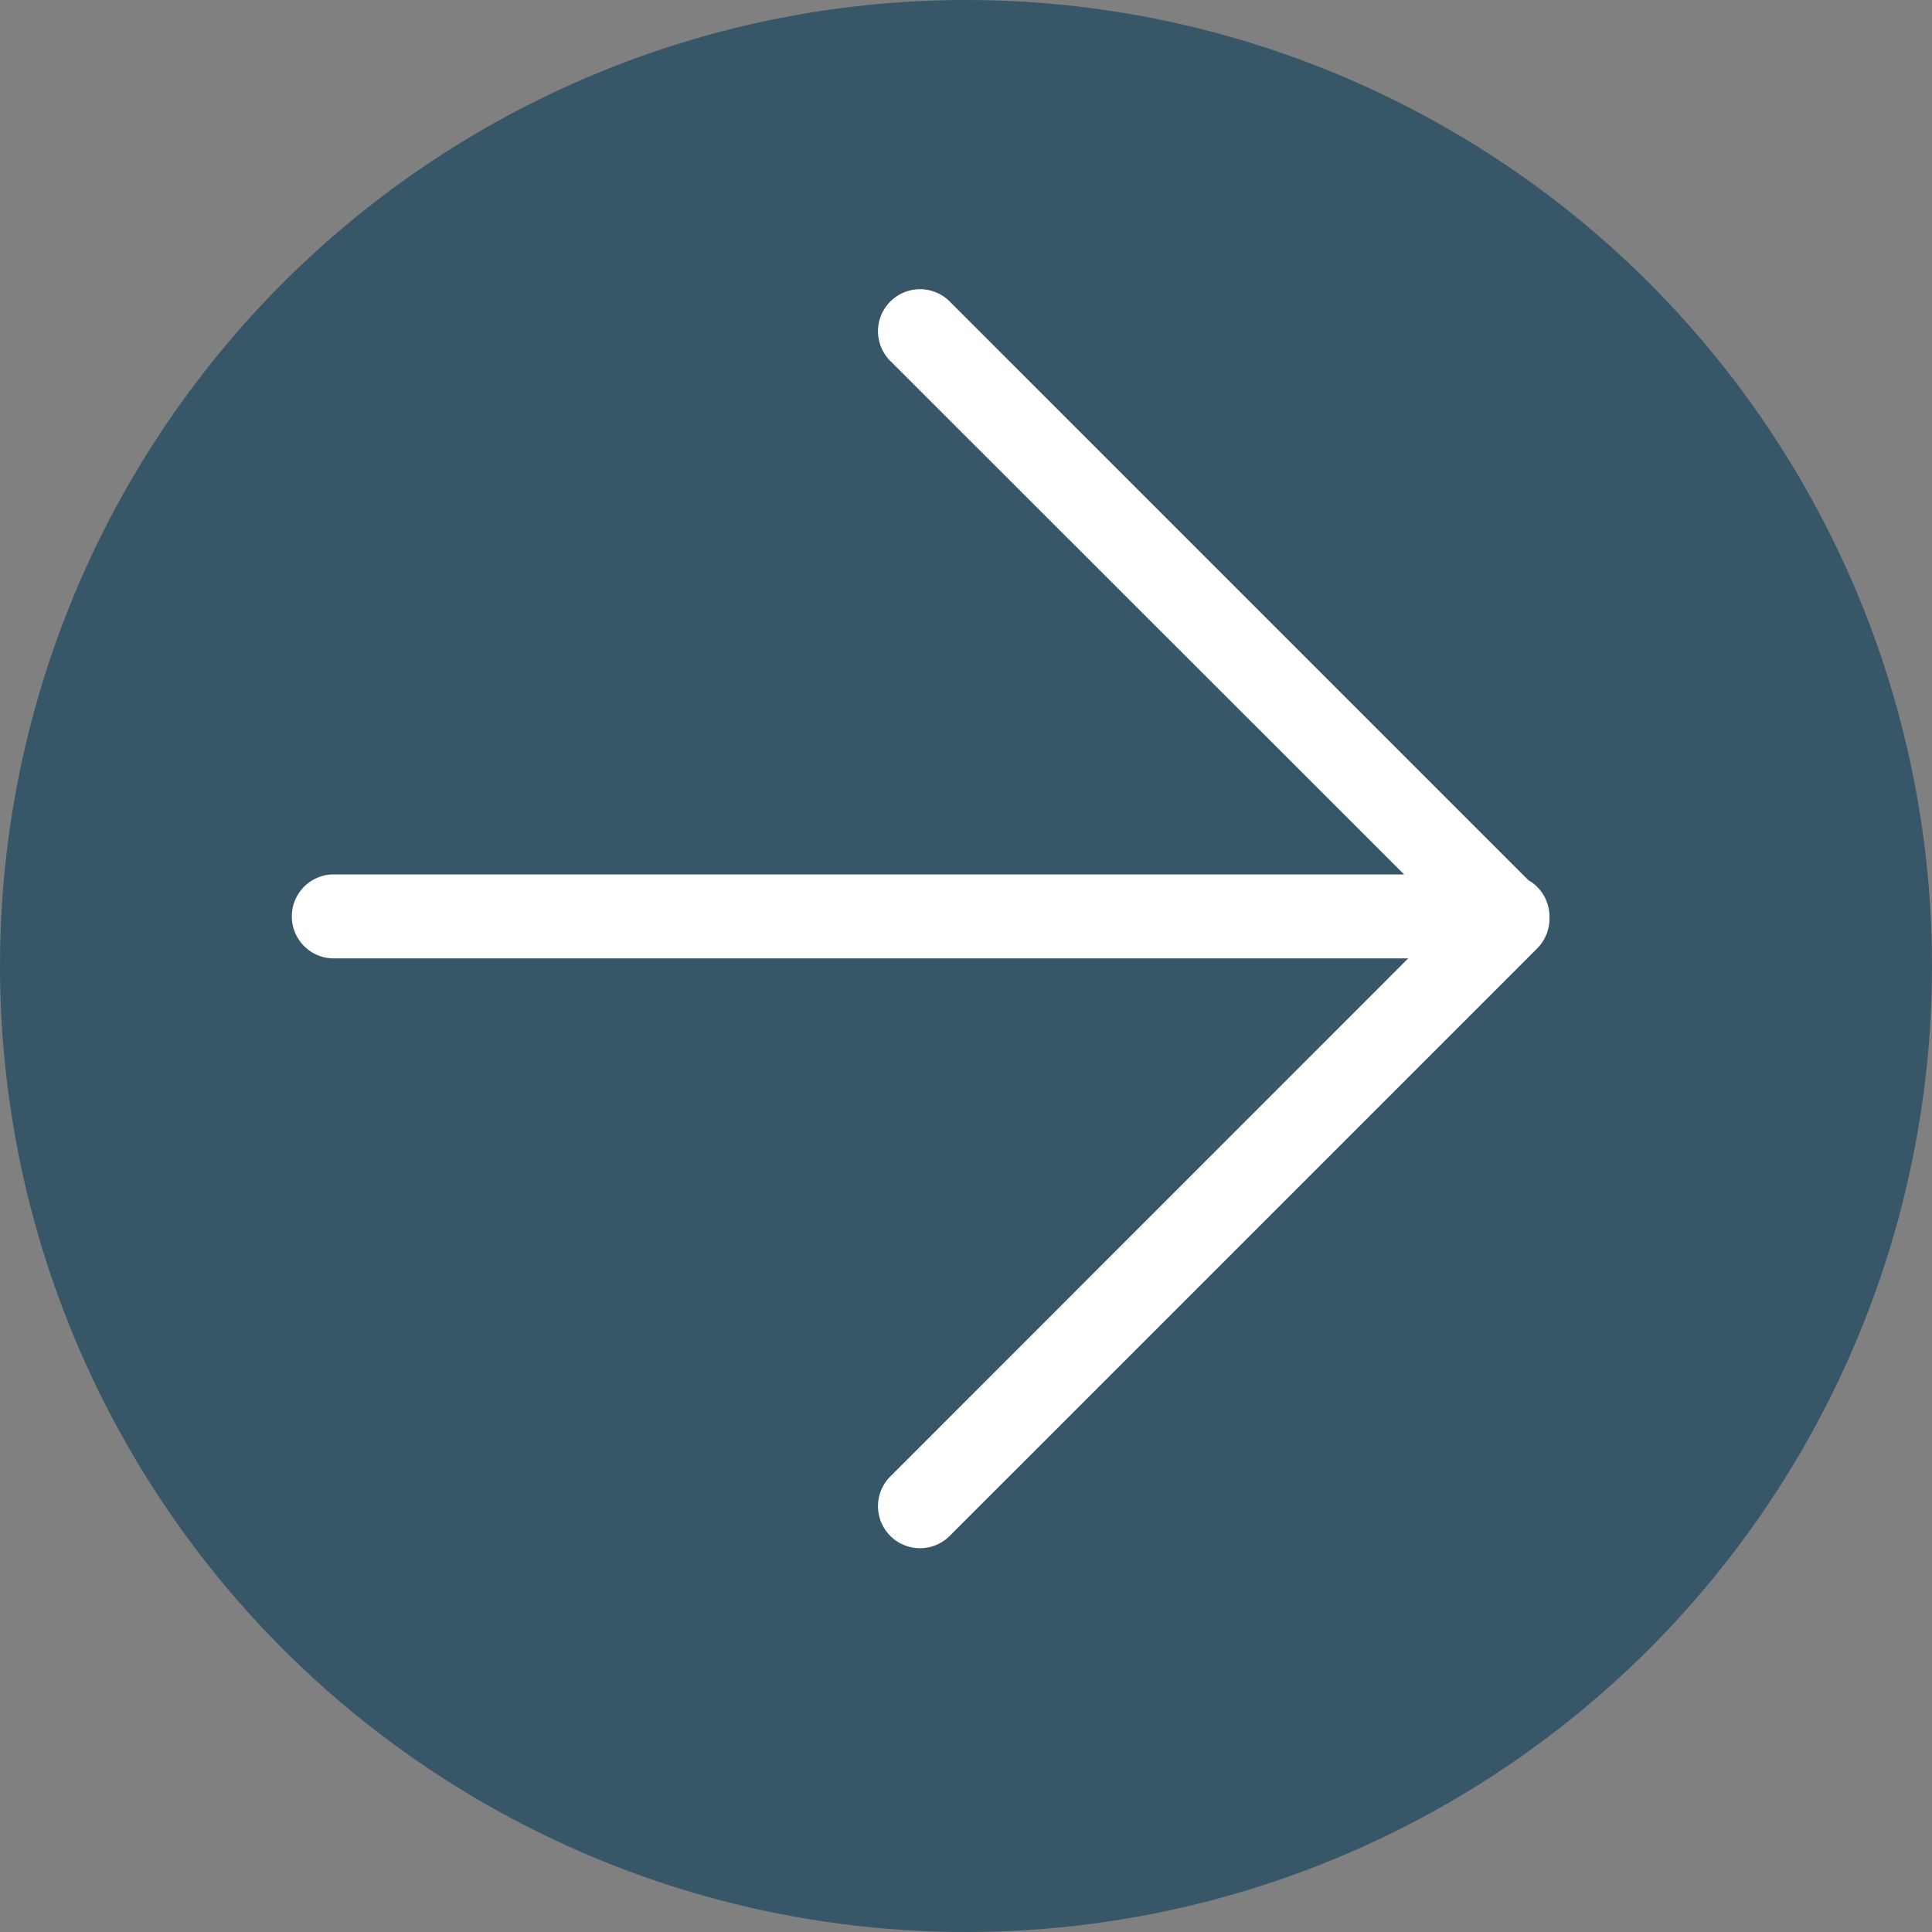 <svg xmlns="http://www.w3.org/2000/svg" width="20" height="20" viewBox="0 0 20 20">
  <rect x="0" y="0" width="20" height="20" fill="#808080" stroke="none"/>
  <defs>
    <style>
      .cls-1 {
        fill: #375668;
      }

      .cls-2 {
        fill: #fff;
      }
    </style>
  </defs>
  <g id="组_66020" data-name="组 66020" transform="translate(-951 -967)">
    <g id="item-01-icon" transform="translate(951 967.126)">
      <circle id="Oval" class="cls-1" cx="10" cy="10" r="10" transform="translate(0 -0.126)"/>
    </g>
    <path id="路径_14594" data-name="路径 14594" class="cls-2" d="M97.622,93.677H86.479a.435.435,0,0,1,0-.869h11.1L92.268,87.5a.435.435,0,1,1,.615-.615l5.982,5.982a.435.435,0,0,1,.219.378.441.441,0,0,1-.127.329l-6.074,6.074a.435.435,0,1,1-.615-.615Z" transform="translate(867.956 883.244)"/>
  </g>
</svg>
